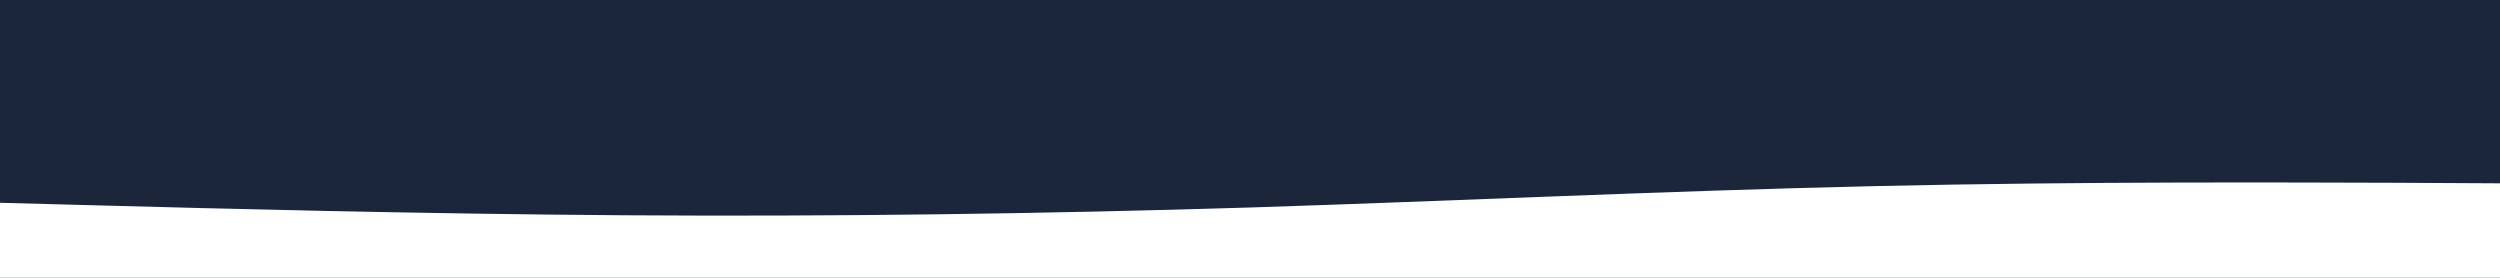 <svg id="visual" viewBox="0 0 900 100" width="900" height="100" xmlns="http://www.w3.org/2000/svg" xmlns:xlink="http://www.w3.org/1999/xlink" version="1.1"><rect x="0" y="0" width="900" height="100" fill="#1b263b"></rect><path d="M0 73L37.5 74C75 75 150 77 225 77.5C300 78 375 77 450 74.7C525 72.3 600 68.7 675 67C750 65.3 825 65.7 862.5 65.8L900 66L900 101L862.5 101C825 101 750 101 675 101C600 101 525 101 450 101C375 101 300 101 225 101C150 101 75 101 37.5 101L0 101Z" fill="#fff" stroke-linecap="round" stroke-linejoin="miter"></path></svg>